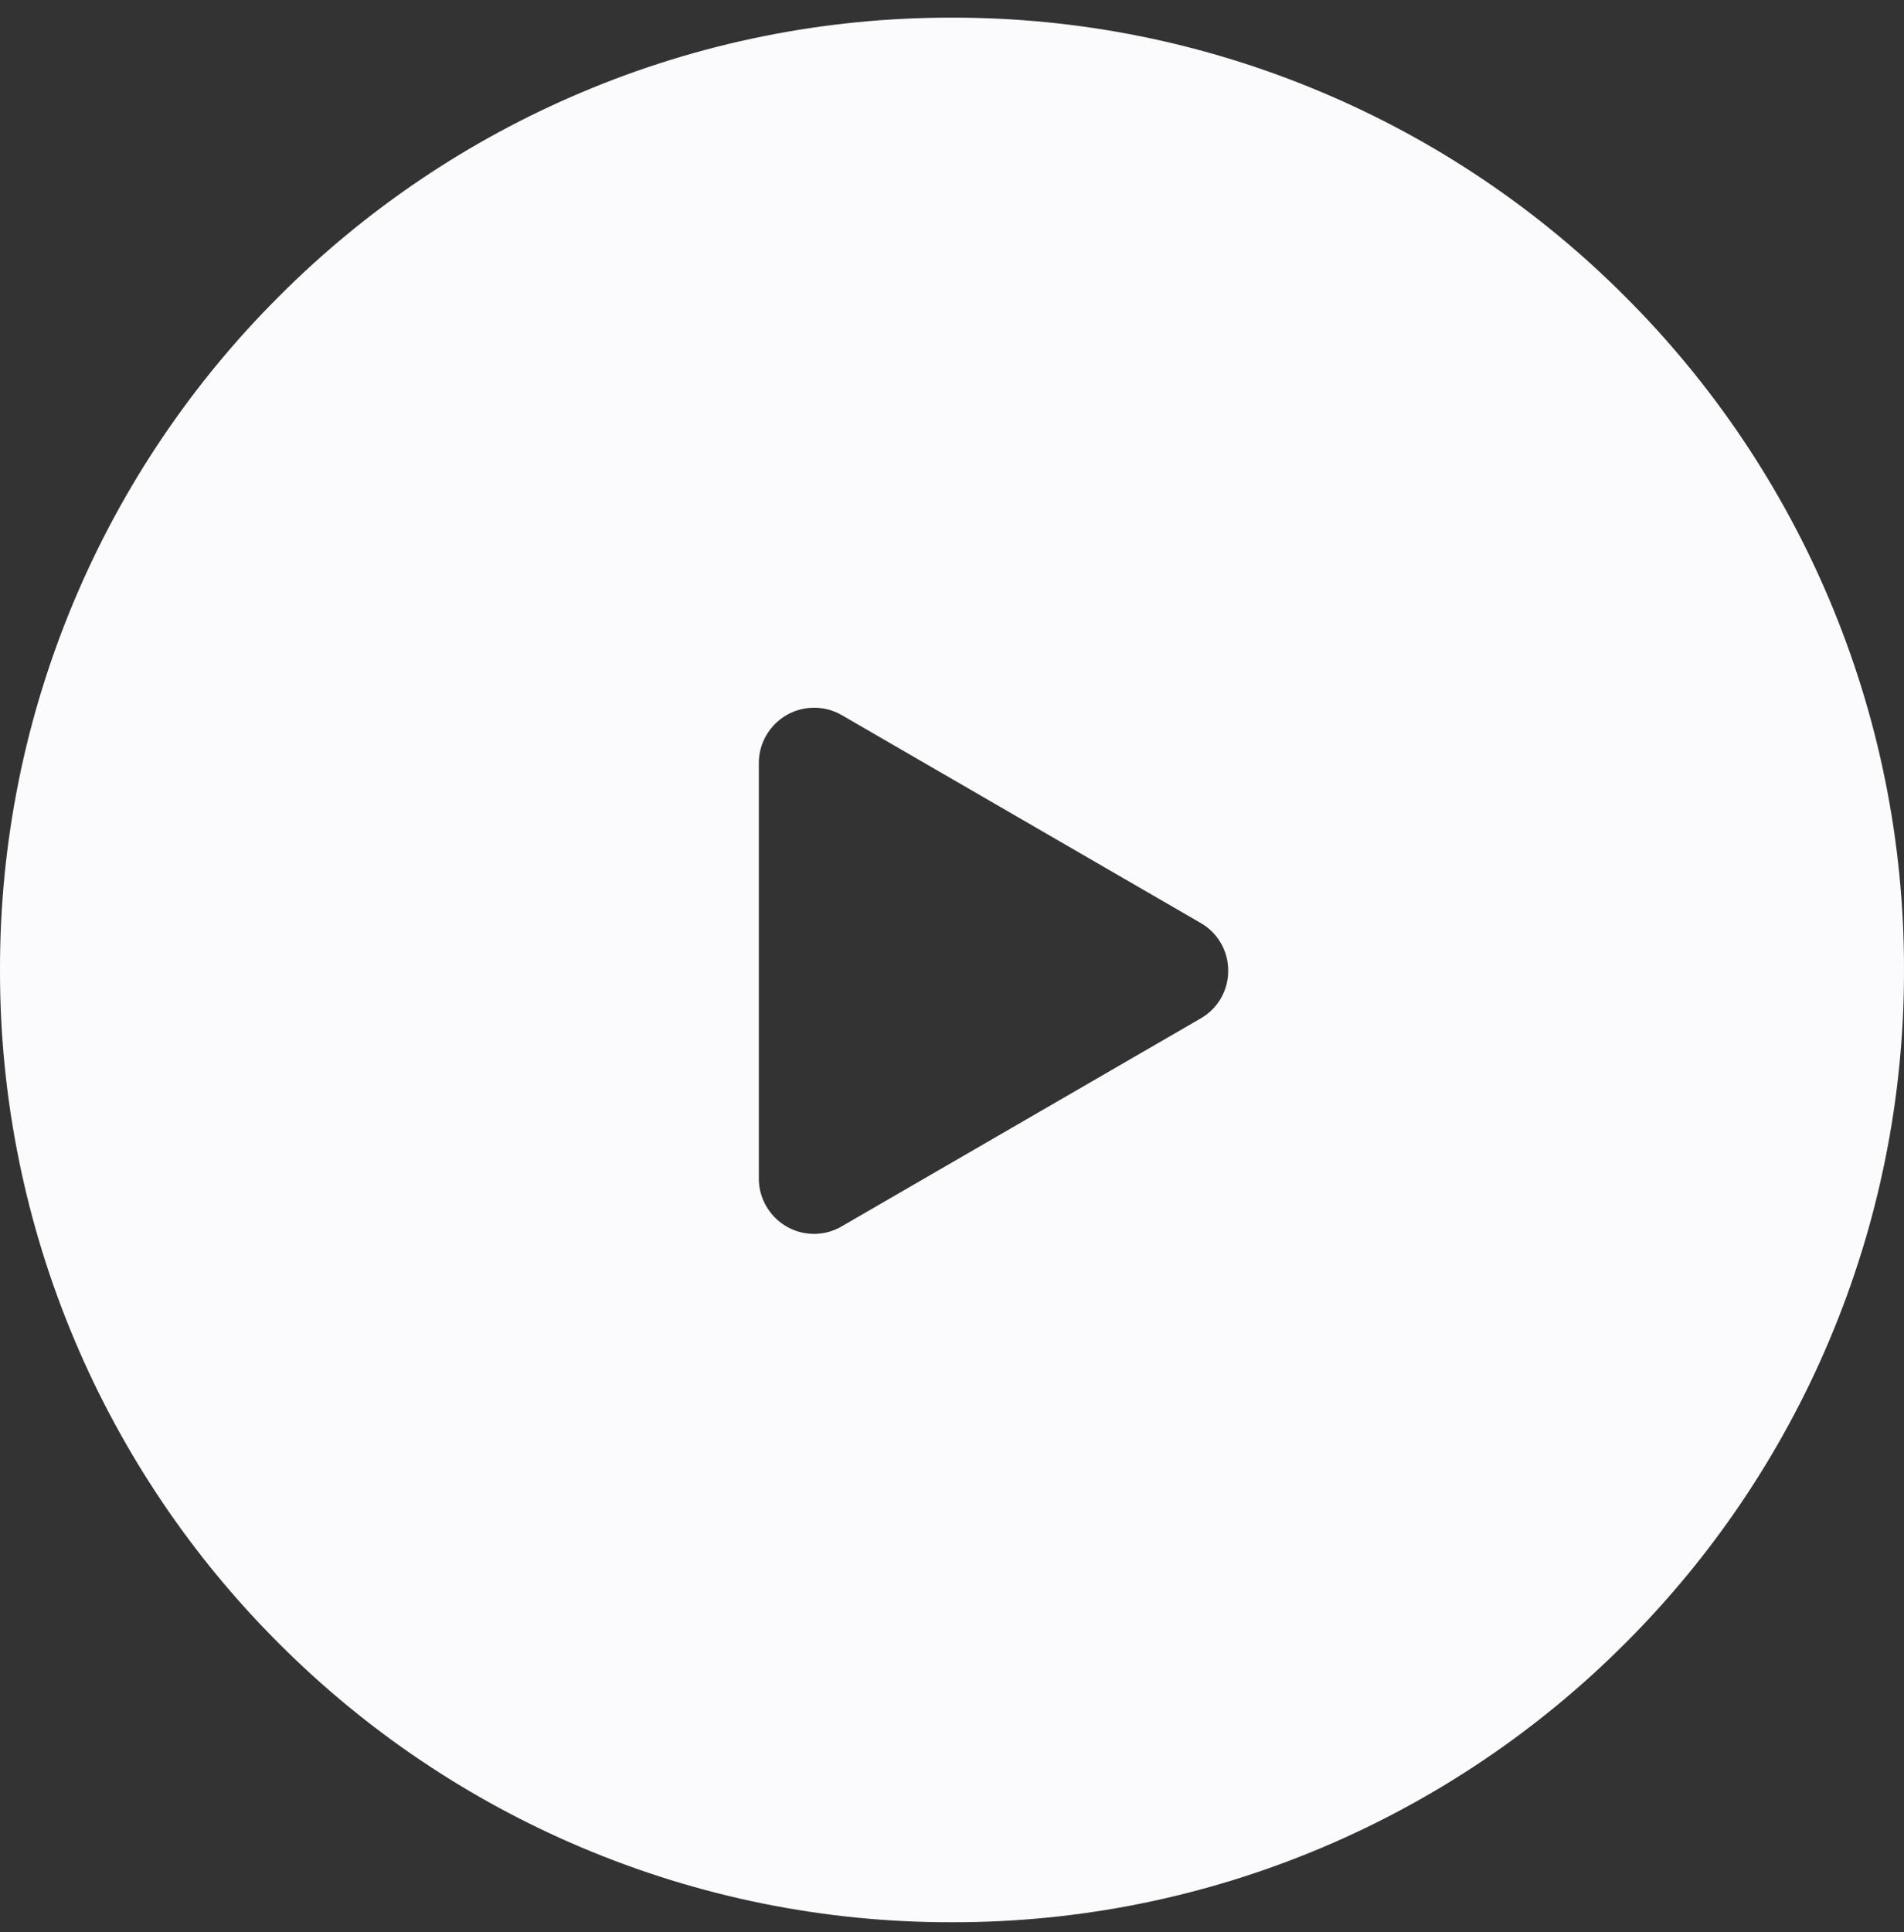 <svg width="69" height="70" viewBox="0 0 69 70" fill="none" xmlns="http://www.w3.org/2000/svg">
<rect x="0" y="0" width="69" height="70" fill="#333333" stroke="none"/>
<path fill-rule="evenodd" clip-rule="evenodd" d="M21.071 66.93C25.32 68.728 29.887 69.65 34.5 69.64C39.113 69.649 43.68 68.727 47.928 66.928C52.027 65.195 55.752 62.685 58.896 59.535C62.046 56.392 64.557 52.668 66.289 48.569C68.087 44.321 69.009 39.753 69 35.14C69.009 30.528 68.087 25.961 66.29 21.713C64.558 17.614 62.047 13.89 58.897 10.747C55.754 7.595 52.029 5.084 47.929 3.353C43.681 1.554 39.113 0.631 34.5 0.64C29.887 0.63 25.319 1.551 21.071 3.349C16.971 5.08 13.247 7.591 10.105 10.743C6.955 13.886 4.443 17.61 2.711 21.709C0.913 25.958 -0.009 30.526 6.30852e-05 35.14C-0.009 39.754 0.913 44.322 2.711 48.571C4.444 52.67 6.955 56.394 10.105 59.537C13.248 62.687 16.972 65.198 21.071 66.93ZM27.5 27.64C27.503 26.537 28.397 25.643 29.5 25.64C29.851 25.638 30.196 25.729 30.5 25.905L43.509 33.437C44.131 33.791 44.513 34.453 44.509 35.168C44.513 35.883 44.131 36.545 43.509 36.898L30.5 44.431C30.197 44.609 29.852 44.702 29.5 44.702C28.397 44.699 27.503 43.805 27.5 42.702V27.64Z" fill="#FBFAFD"/>
</svg>

